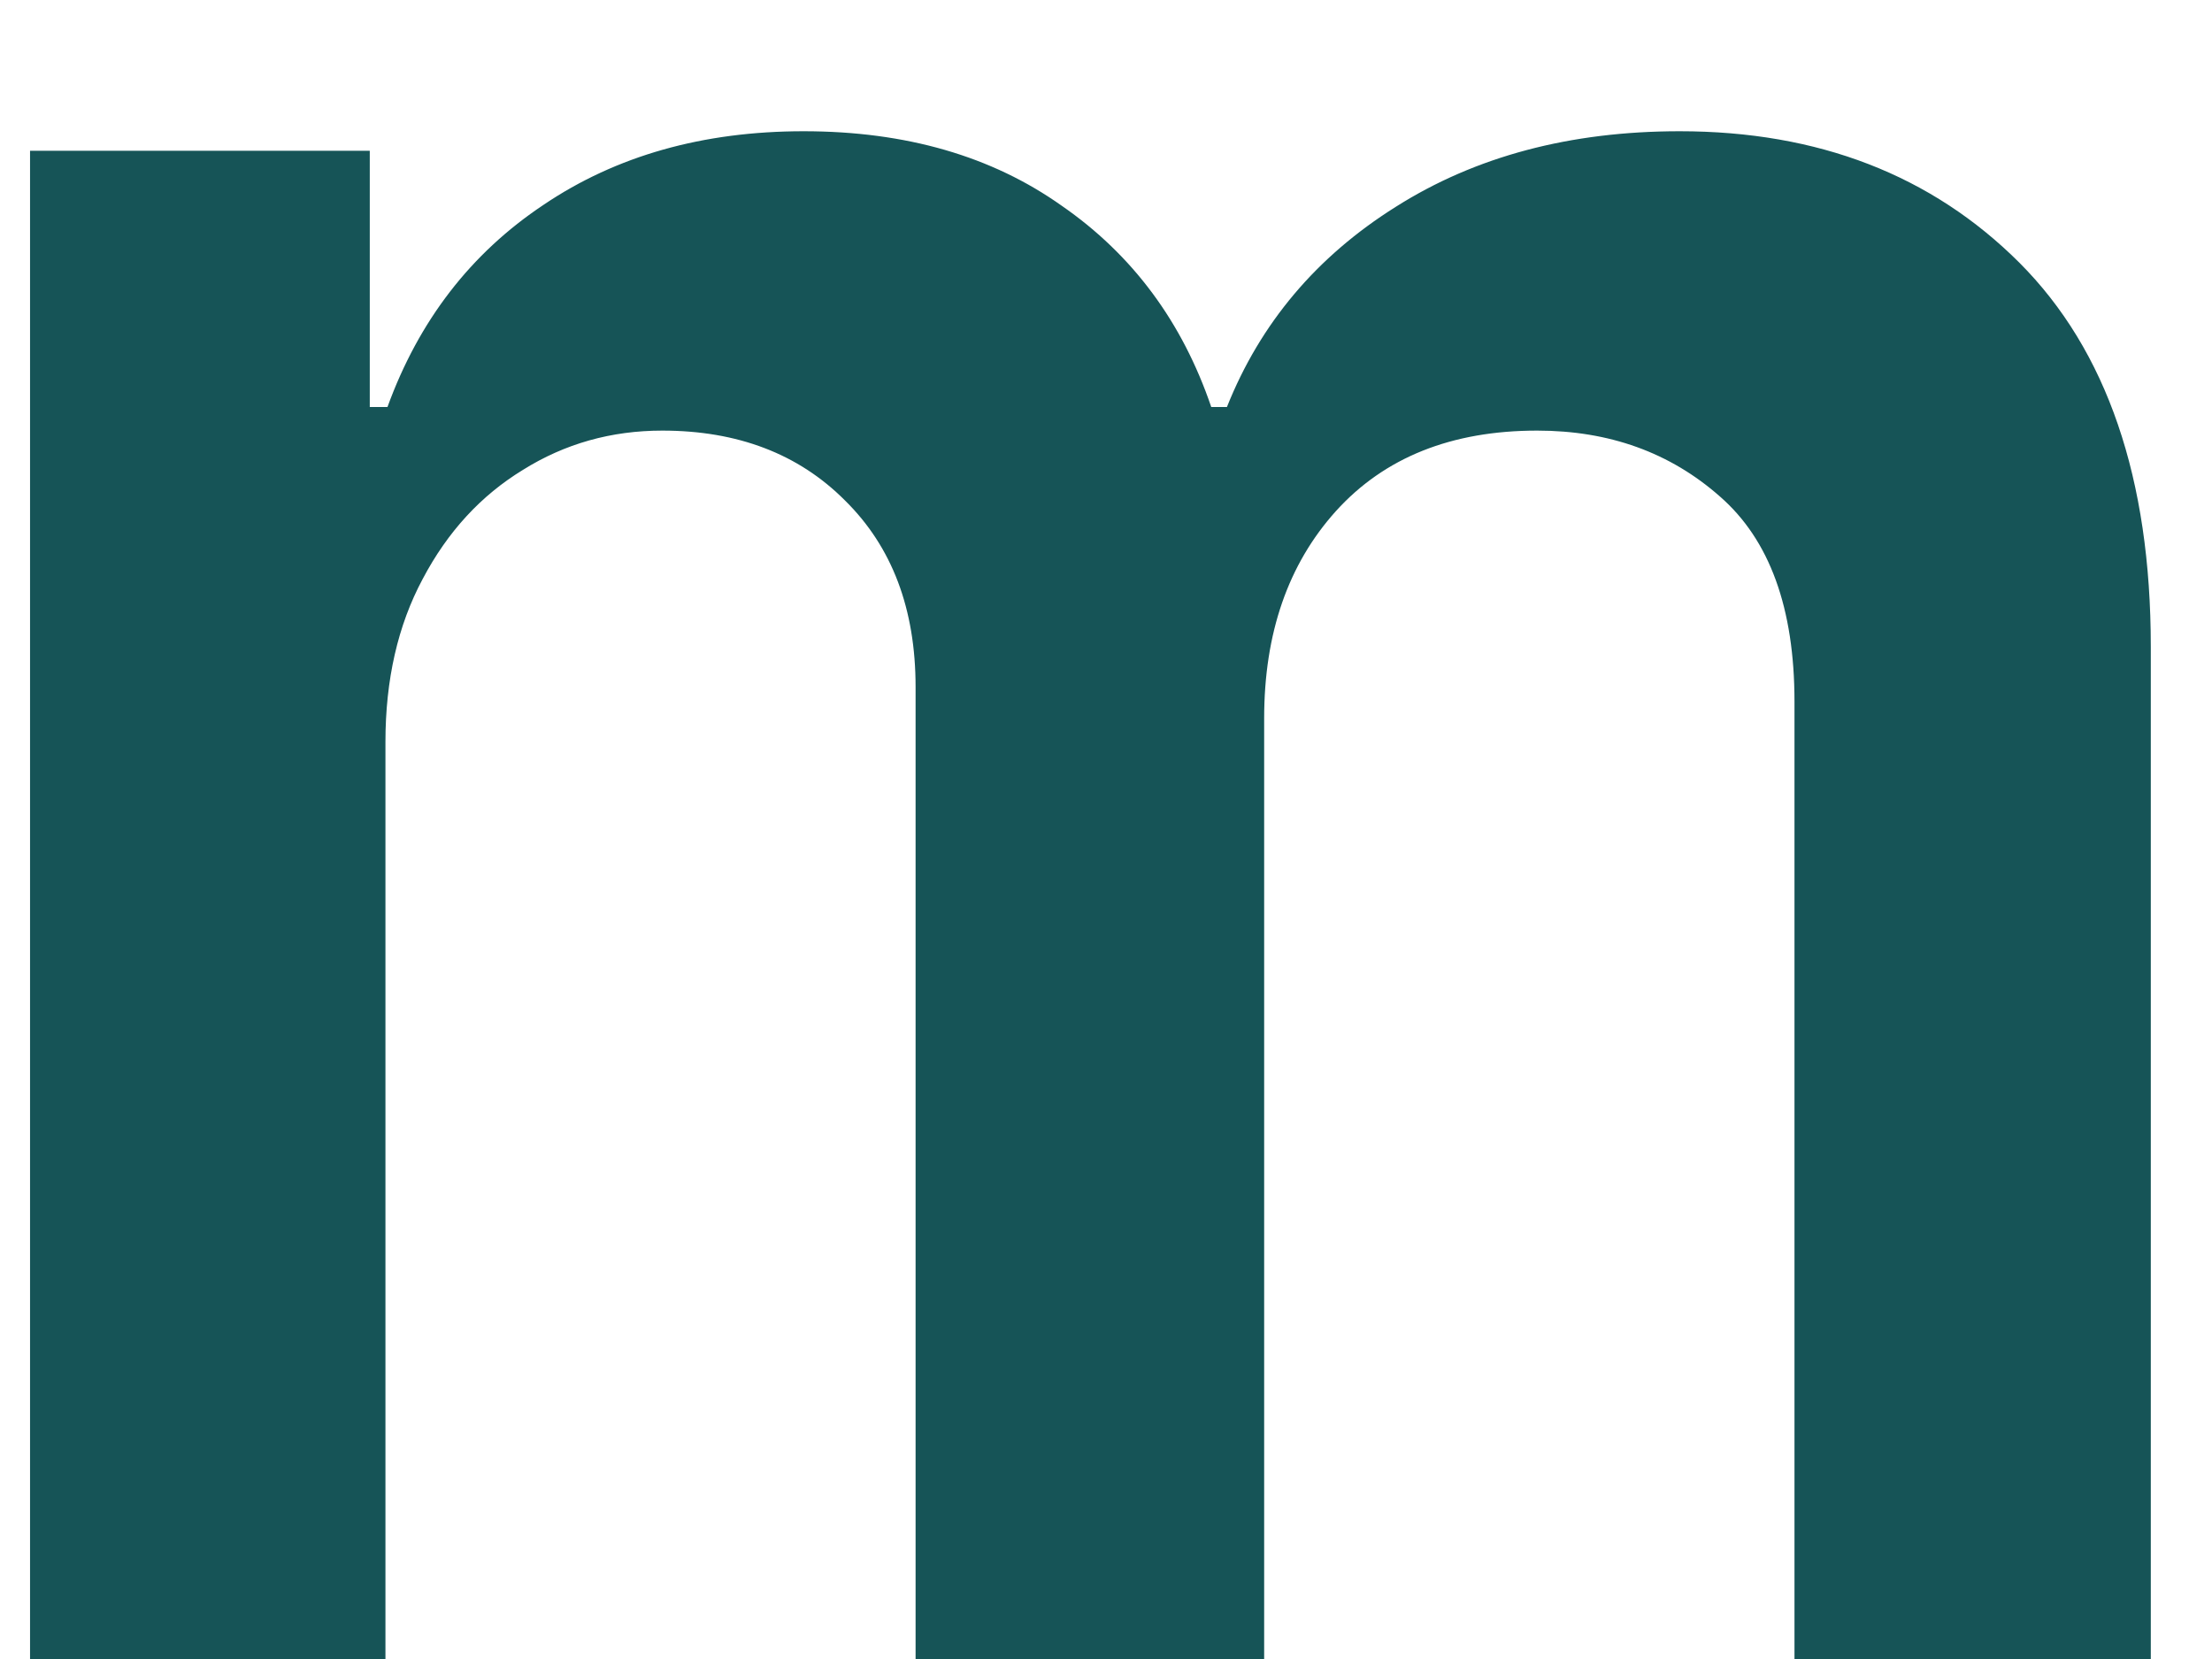 <?xml version="1.0" encoding="UTF-8" standalone="no"?><svg width='12' height='9' viewBox='0 0 12 9' fill='none' xmlns='http://www.w3.org/2000/svg'>
<path d='M0.163 9V0.818H2.006V2.208H2.102C2.272 1.74 2.554 1.374 2.949 1.111C3.343 0.845 3.813 0.712 4.36 0.712C4.914 0.712 5.381 0.847 5.761 1.117C6.145 1.383 6.414 1.747 6.571 2.208H6.656C6.837 1.754 7.142 1.392 7.572 1.122C8.005 0.848 8.518 0.712 9.112 0.712C9.864 0.712 10.479 0.95 10.955 1.425C11.43 1.901 11.668 2.596 11.668 3.508V9H9.735V3.806C9.735 3.299 9.6 2.928 9.33 2.693C9.06 2.455 8.73 2.336 8.339 2.336C7.874 2.336 7.51 2.482 7.247 2.773C6.988 3.061 6.858 3.435 6.858 3.897V9H4.967V3.727C4.967 3.304 4.84 2.967 4.584 2.715C4.332 2.462 4.001 2.336 3.593 2.336C3.316 2.336 3.064 2.407 2.837 2.549C2.609 2.688 2.428 2.885 2.293 3.141C2.158 3.393 2.091 3.688 2.091 4.025V9H0.163Z' fill='#165457'/>
</svg>
